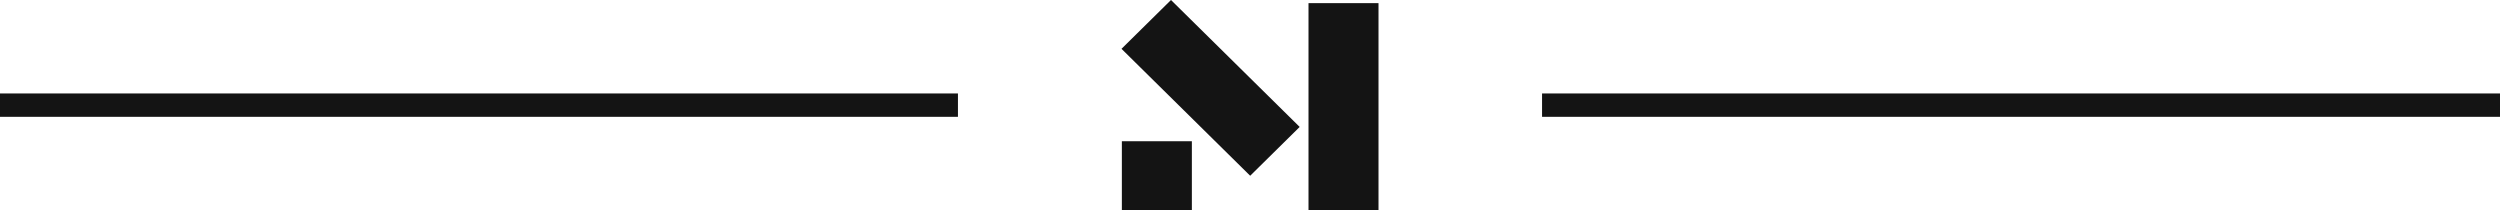 <svg width="214" height="18" viewBox="0 0 214 18" fill="none" xmlns="http://www.w3.org/2000/svg">
<rect y="8" width="82" height="2" fill="#141414"/>
<path d="M96.031 12.09H102.023V18H96.031V12.09Z" fill="#141414"/>
<path d="M112.008 0.269H118V18H112.008V0.269Z" fill="#141414"/>
<path d="M96 4.179L100.237 0L111.252 10.866L107.015 15.045L96 4.179Z" fill="#141414"/>
<rect x="132" y="8" width="82" height="2" fill="#141414"/>
</svg>
